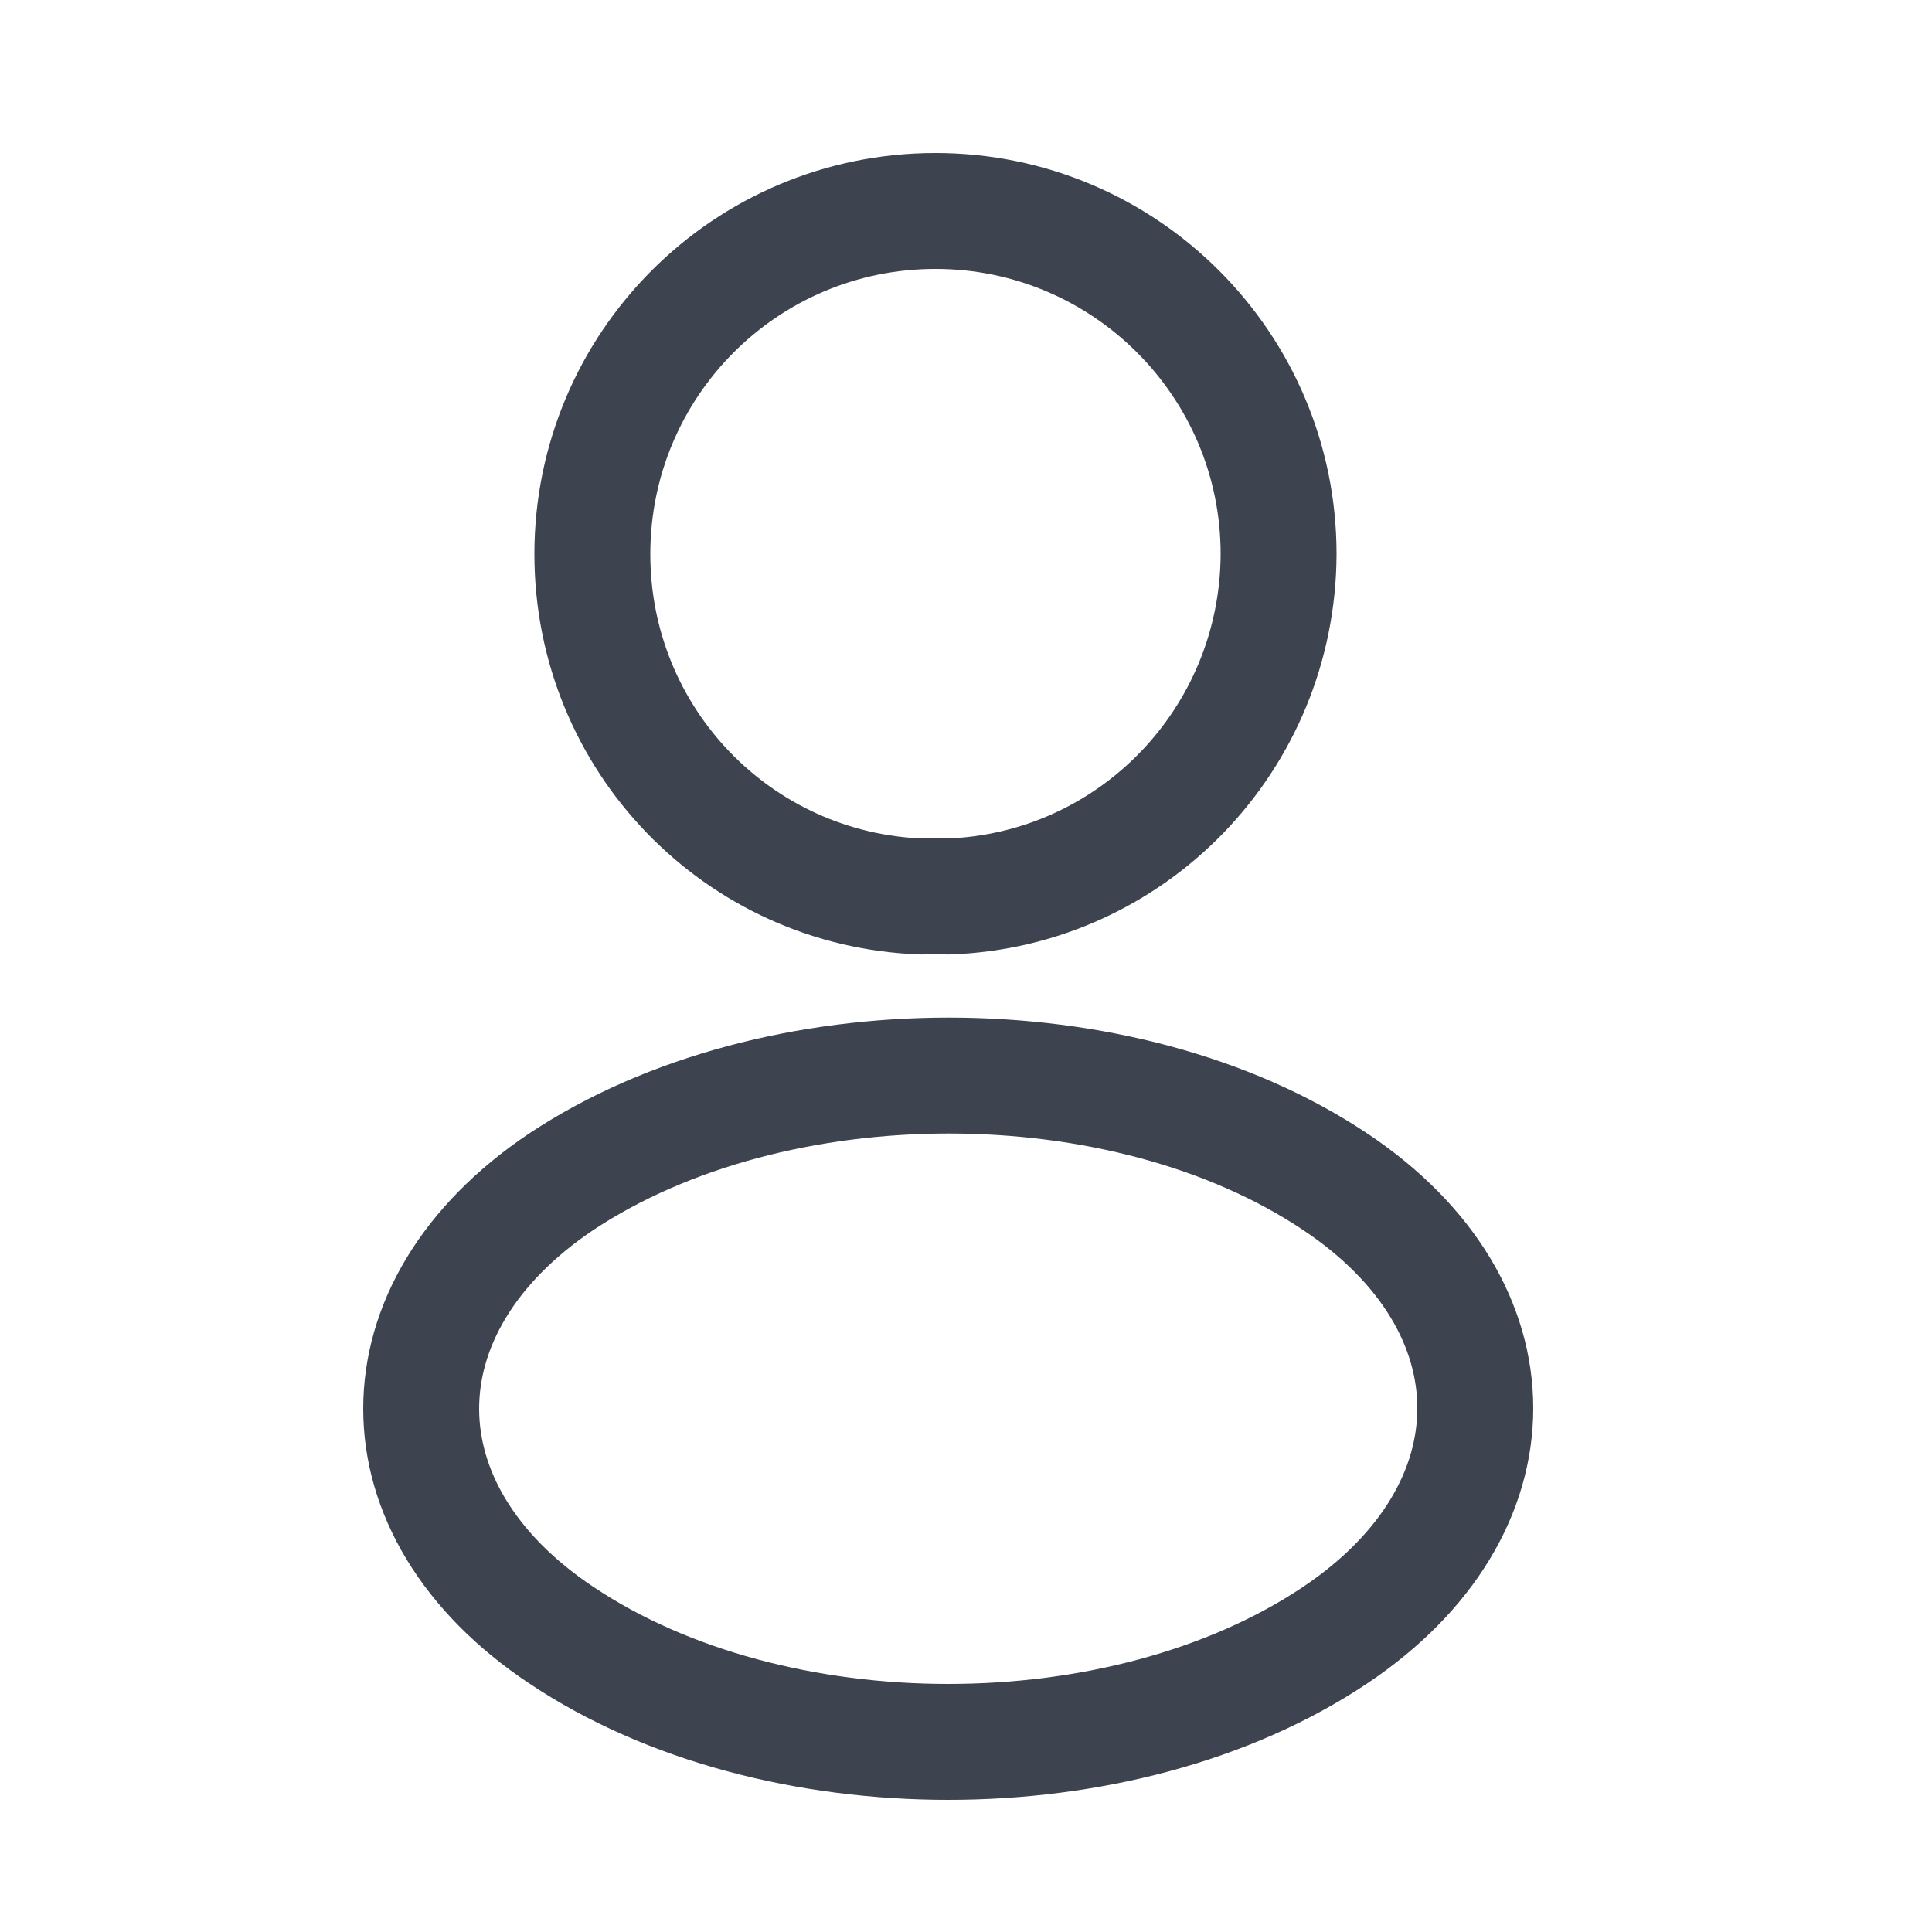 <svg width="25" height="25" viewBox="0 0 25 25" fill="none" xmlns="http://www.w3.org/2000/svg">
<path d="M12.265 11.601C12.165 11.591 12.045 11.591 11.935 11.601C9.555 11.521 7.665 9.57 7.665 7.17C7.665 4.72 9.645 2.73 12.105 2.73C14.555 2.73 16.545 4.72 16.545 7.17C16.535 9.57 14.645 11.521 12.265 11.601Z" stroke="#3D444F" stroke-width="1.5" stroke-linecap="round" stroke-linejoin="round"/>
<path d="M7.265 15.29C4.845 16.91 4.845 19.55 7.265 21.16C10.015 23 14.525 23 17.275 21.16C19.695 19.541 19.695 16.901 17.275 15.29C14.535 13.46 10.025 13.46 7.265 15.29Z" stroke="#3D444F" stroke-width="1.5" stroke-linecap="round" stroke-linejoin="round"/>
</svg>
